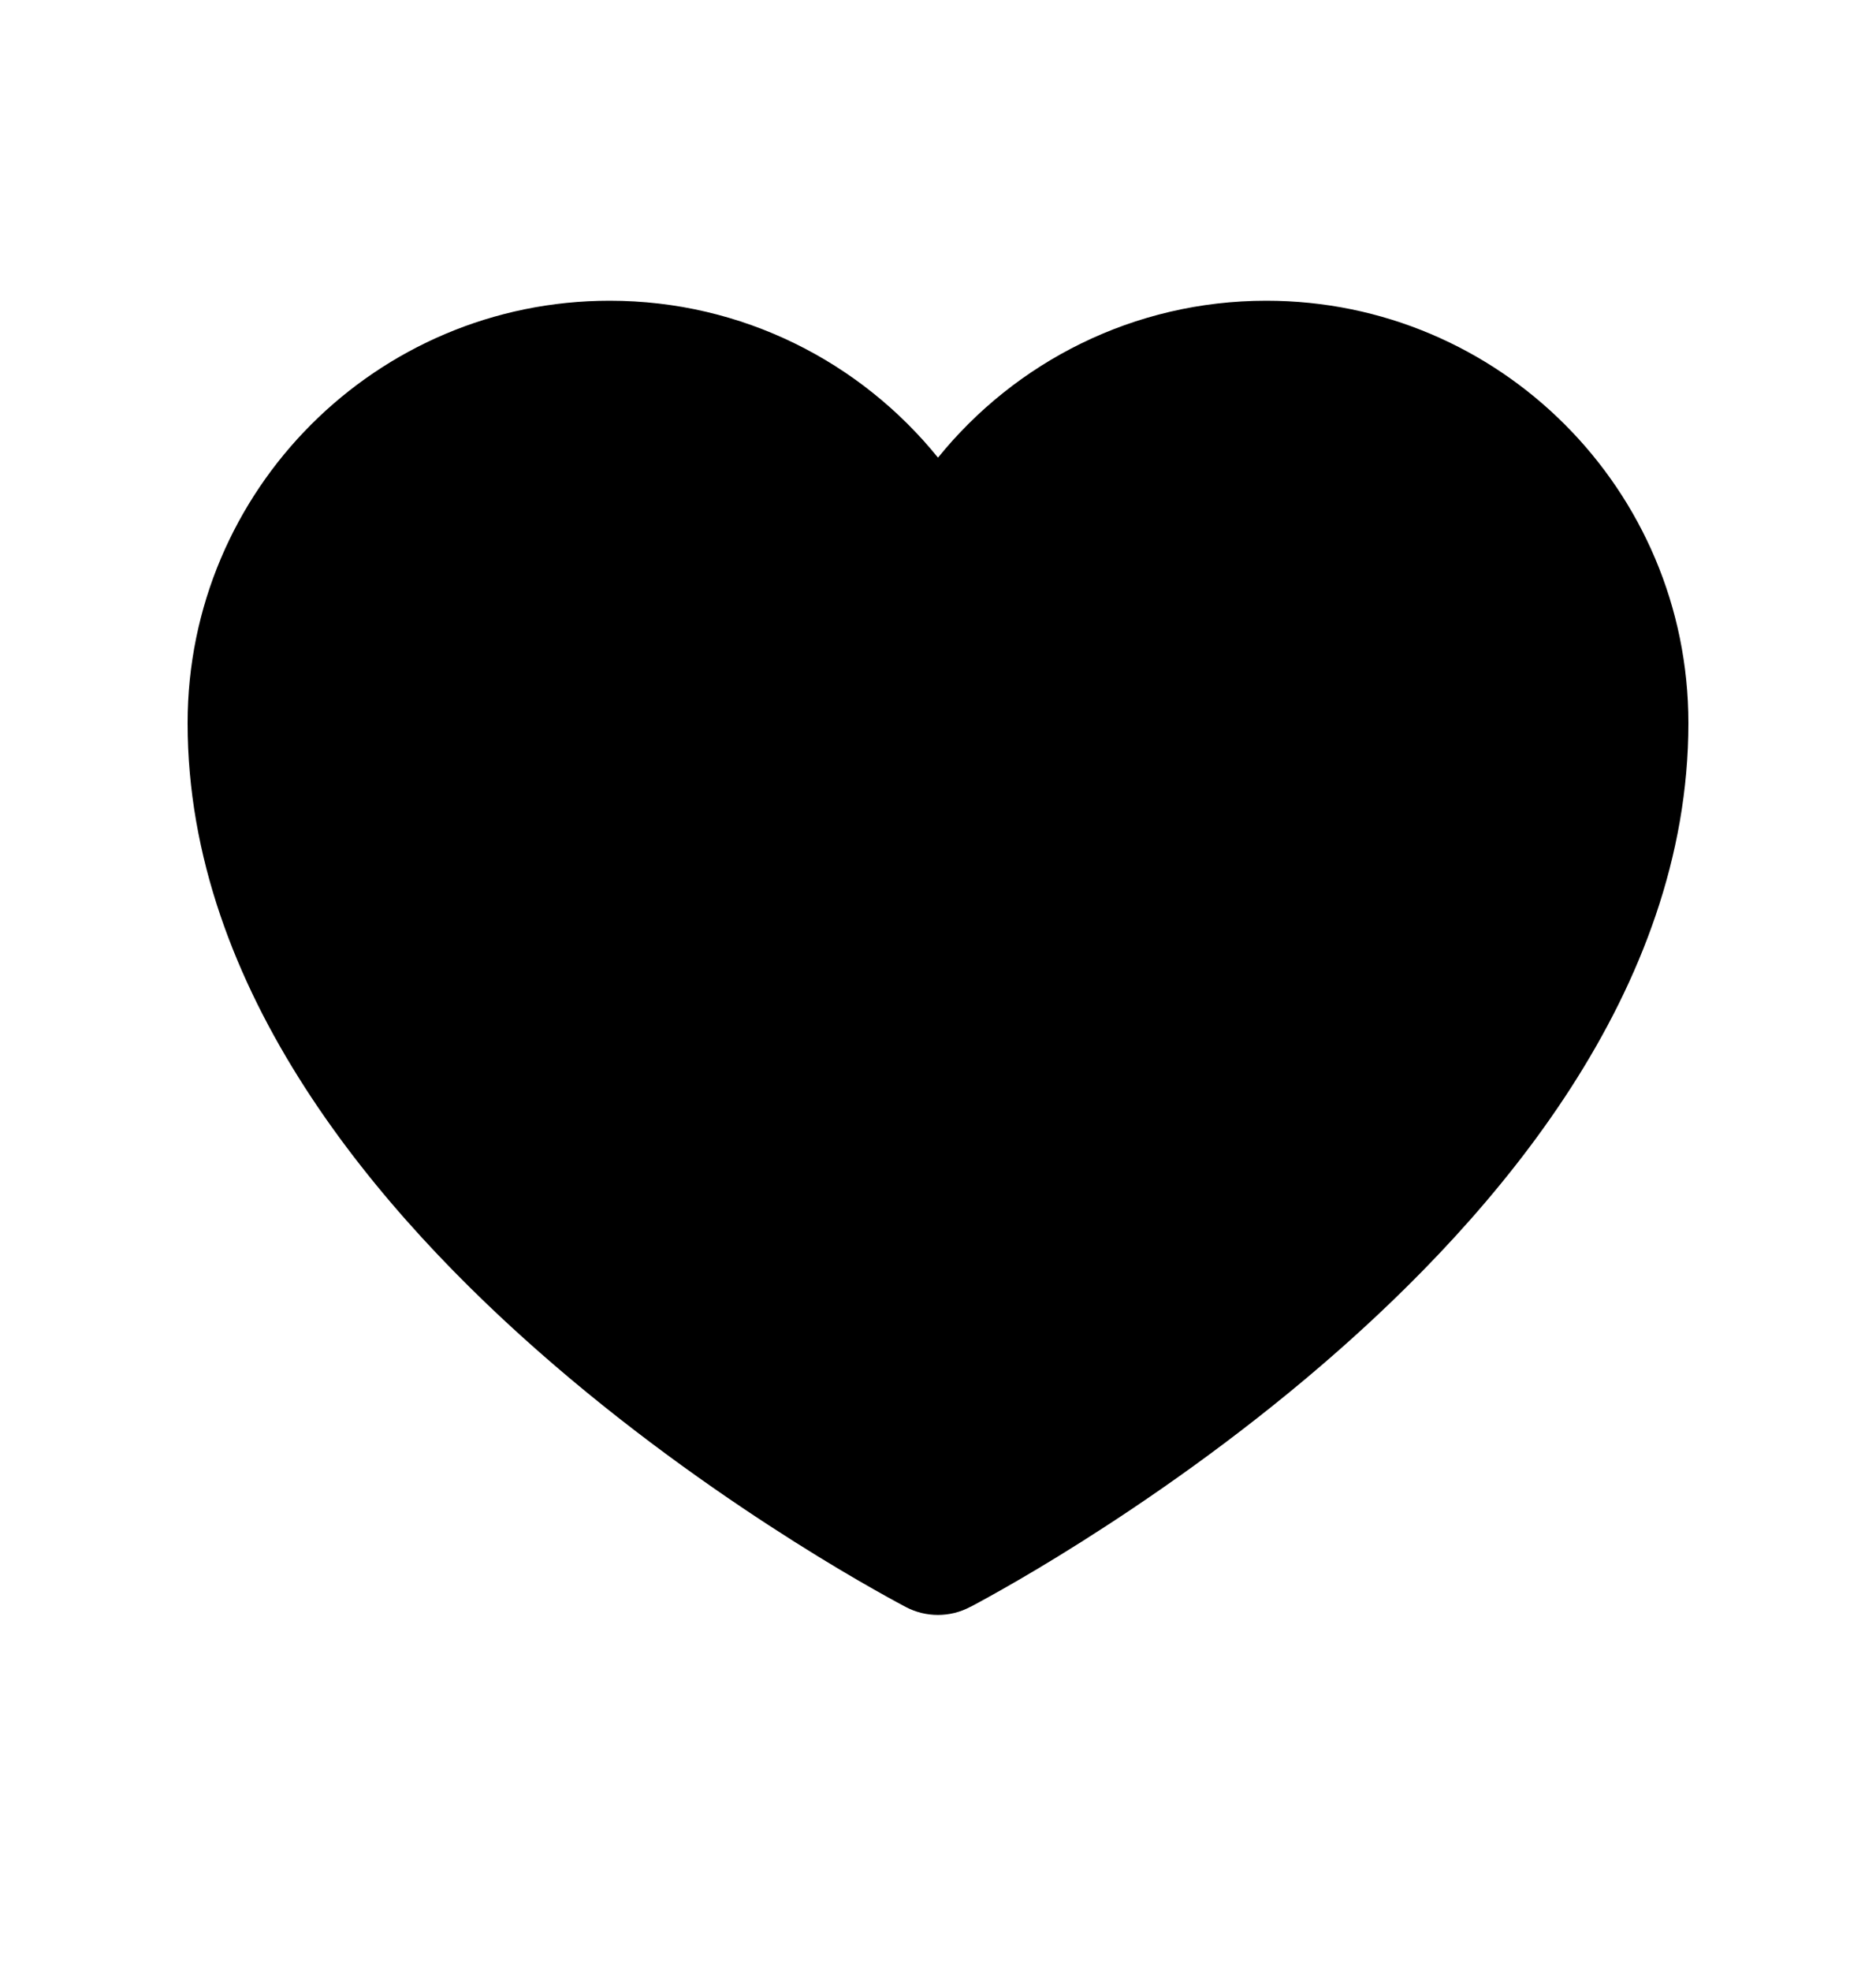 <svg width="20" height="21" viewBox="0 0 20 21" fill="none" xmlns="http://www.w3.org/2000/svg">
<path d="M9.653 17.119L9.648 17.117L9.629 17.107C9.613 17.099 9.591 17.087 9.562 17.071C9.505 17.04 9.423 16.995 9.319 16.936C9.112 16.819 8.818 16.647 8.467 16.425C7.766 15.982 6.827 15.336 5.885 14.524C4.044 12.938 2 10.557 2 7.704C2 5.219 4.015 3.204 6.5 3.204C7.914 3.204 9.175 3.857 10 4.876C10.825 3.857 12.086 3.204 13.5 3.204C15.985 3.204 18 5.219 18 7.704C18 10.557 15.956 12.938 14.115 14.524C13.173 15.336 12.234 15.982 11.533 16.425C11.182 16.647 10.888 16.819 10.681 16.936C10.577 16.995 10.495 17.04 10.438 17.071C10.409 17.087 10.387 17.099 10.371 17.107L10.352 17.117L10.347 17.119L10.345 17.12C10.13 17.235 9.87 17.235 9.655 17.121L9.653 17.119Z" fill="black"/>
</svg>
